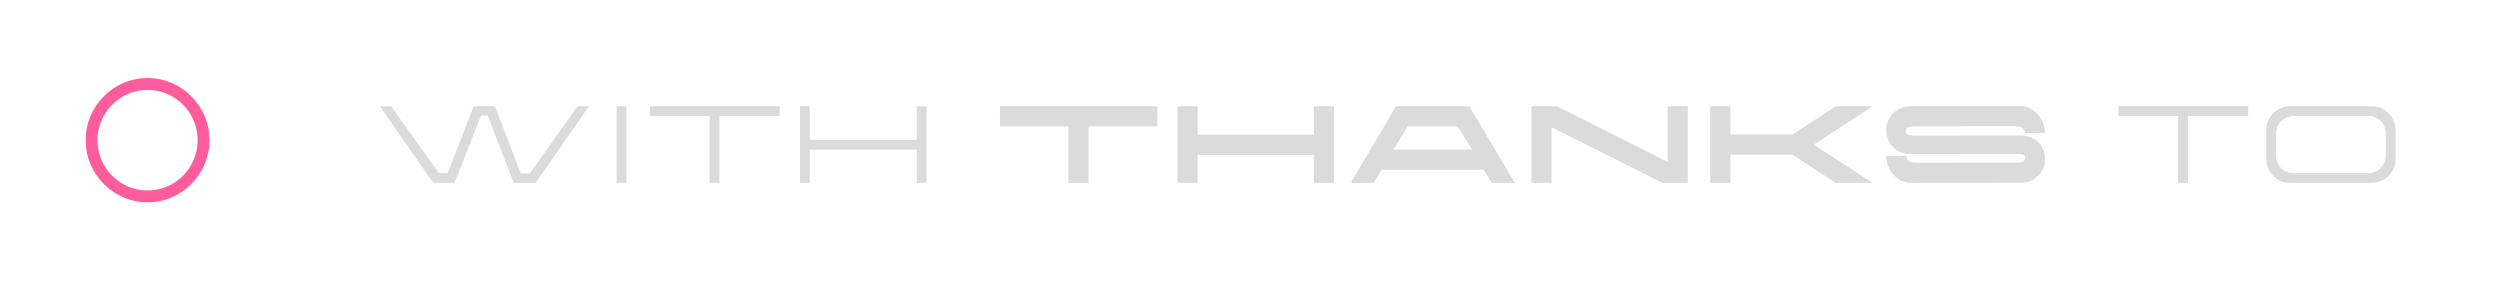 <svg width="752" height="86" viewBox="0 0 752 86" fill="none" xmlns="http://www.w3.org/2000/svg">
<g clip-path="url(#clip0_293_2536)">
<path d="M56.91 42.155C56.91 49.099 51.304 54.727 44.387 54.727C37.47 54.727 31.864 49.099 31.864 42.155C31.864 35.212 37.47 29.584 44.387 29.584C46.535 29.584 48.557 30.136 50.33 31.088C48.507 31.79 47.209 33.557 47.209 35.625C47.209 38.307 49.381 40.488 52.053 40.488C53.826 40.488 55.387 39.523 56.224 38.082C56.661 39.348 56.898 40.714 56.898 42.143L56.91 42.155Z" fill="white"/>
<path d="M44.387 23.468C34.124 23.468 25.771 31.853 25.771 42.155C25.771 52.458 34.124 60.843 44.387 60.843C54.65 60.843 63.003 52.458 63.003 42.155C63.003 31.853 54.65 23.468 44.387 23.468ZM44.387 57.296C36.072 57.296 29.317 50.503 29.317 42.168C29.317 33.833 36.084 27.04 44.387 27.04C52.69 27.04 59.458 33.833 59.458 42.168C59.458 50.503 52.703 57.296 44.387 57.296Z" fill="#FF5C9D"/>
<path d="M87.838 41.754C81.07 26.939 63.453 17 44 17H43.913C24.497 17.038 6.917 26.977 0.162 41.754C-0.05 42.23 -0.05 42.77 0.162 43.246C6.942 58.061 24.547 68 44 68H44.087C63.503 67.975 81.083 58.023 87.838 43.246C88.05 42.77 88.05 42.23 87.838 41.754ZM79.135 49.989L74.628 47.231V42.77L76.763 39.034C77.25 38.182 76.95 37.092 76.101 36.603C75.252 36.114 74.166 36.415 73.679 37.267L72.106 40.025L68.759 38.533L67.273 36.051C66.774 35.212 65.675 34.936 64.839 35.437C64.002 35.939 63.727 37.029 64.227 37.881L66 40.852C66.187 41.165 66.462 41.416 66.799 41.566L71.057 43.471V46.078L67.273 45.314C66.312 45.126 65.376 45.74 65.188 46.705C65.001 47.67 65.613 48.61 66.574 48.798L72.18 49.926L76.538 52.583C74.228 54.689 71.618 56.582 68.747 58.173L67.273 55.642C67.099 55.341 66.849 55.103 66.537 54.952L62.991 53.172C62.117 52.734 61.056 53.085 60.618 53.962C60.181 54.84 60.531 55.905 61.405 56.344L64.477 57.885L65.575 59.79C59.158 62.761 51.766 64.428 44.05 64.44H43.962C34.124 64.44 24.809 61.733 17.355 57.096L18.916 54.651L23.398 54.15C24.372 54.037 25.071 53.16 24.959 52.182C24.847 51.205 23.973 50.503 22.999 50.616L19.328 51.029L18.604 47.056L20.901 44.75C21.588 44.06 21.588 42.932 20.901 42.23C20.215 41.541 19.091 41.541 18.392 42.23L15.432 45.201C15.02 45.615 14.833 46.204 14.945 46.78L16.007 52.608L14.409 55.09C9.789 51.643 6.068 47.369 3.683 42.494C4.258 41.328 4.932 40.2 5.644 39.11L8.665 41.065L9.664 44.574C9.889 45.351 10.6 45.865 11.362 45.865C11.524 45.865 11.687 45.84 11.849 45.803C12.785 45.527 13.335 44.549 13.06 43.609L12.448 41.453L15.12 41.115C16.094 40.99 16.781 40.1 16.656 39.135C16.531 38.157 15.645 37.468 14.683 37.593L10.6 38.107L7.741 36.264C10.026 33.482 12.785 31 15.919 28.869L16.669 29.872V34.021C16.669 34.347 16.756 34.66 16.918 34.936L18.691 37.906C19.028 38.458 19.615 38.771 20.215 38.771C20.527 38.771 20.839 38.684 21.126 38.52C21.962 38.019 22.237 36.929 21.738 36.076L20.215 33.532V31.502L23.373 32.203C23.498 32.229 23.636 32.241 23.76 32.241C24.572 32.241 25.309 31.677 25.483 30.85C25.696 29.885 25.096 28.945 24.135 28.732L19.453 27.691L18.928 26.989C26.07 22.941 34.723 20.597 43.838 20.585H43.925C52.016 20.585 59.745 22.427 66.374 25.648L65.238 26.689L60.294 25.197C59.358 24.909 58.371 25.448 58.084 26.388C57.797 27.328 58.334 28.318 59.27 28.606L63.428 29.86L62.828 31.677C62.516 32.605 63.016 33.62 63.952 33.933C64.139 33.996 64.327 34.021 64.514 34.021C65.251 34.021 65.95 33.545 66.2 32.805L67.236 29.684L69.683 27.428C76.064 31.213 81.183 36.377 84.192 42.519C82.868 45.214 81.12 47.72 79.06 50.014L79.135 49.989Z" fill="white"/>
</g>
<g filter="url(#filter0_d_293_2536)">
<path d="M134.664 52.088L142.472 31.96H148.904L156.648 52.184H159.368L173.704 31.96H177.16L161.128 55H154.536L146.696 34.776H144.68L136.744 55H130.312L114.28 31.96H117.672L132.008 52.088H134.664ZM185.477 31.96H188.421V55H185.477V31.96ZM234.534 31.96V34.904H216.39V55H213.446V34.904H195.494V31.96H234.534ZM275.767 42.072V31.96H278.711V55H275.767V45.016H243.575V55H240.631V31.96H243.575V42.072H275.767ZM348.109 31.96V38.008H327.437V55H321.389V38.008H300.781V31.96H348.109ZM395.192 40.536V31.96H401.24V55H395.192V46.584H360.248V55H354.2V31.96H360.248V40.536H395.192ZM455.641 55H448.697L446.265 51.064H415.609L413.241 55H406.297L419.929 31.96H441.977L455.641 55ZM423.449 38.008L419.129 45.016H442.841L438.457 38.008H423.449ZM501.655 48.728V31.96H507.703V55H500.055L466.711 38.264V55H460.663V31.96H468.311L501.655 48.728ZM552.225 31.96H563.329L545.569 43.512L563.329 55H552.193L539.169 46.52H520.481V55H514.433V31.96H520.481V40.472H539.169L552.225 31.96ZM609.103 39.992C609.103 39.437 608.858 38.968 608.367 38.584C607.876 38.179 607.119 37.976 606.095 37.976L575.279 38.008C574.746 38.008 574.266 38.136 573.839 38.392C573.434 38.648 573.231 39.021 573.231 39.512C573.231 39.939 573.423 40.259 573.807 40.472C574.191 40.685 574.703 40.792 575.343 40.792L607.887 40.76C608.911 40.76 609.86 40.931 610.735 41.272C611.61 41.592 612.378 42.061 613.039 42.68C613.7 43.277 614.212 44.013 614.575 44.888C614.959 45.763 615.151 46.733 615.151 47.8C615.151 48.781 614.959 49.709 614.575 50.584C614.212 51.459 613.7 52.227 613.039 52.888C612.399 53.528 611.642 54.04 610.767 54.424C609.914 54.787 608.986 54.968 607.983 54.968L574.831 55C573.722 55 572.708 54.765 571.791 54.296C570.895 53.805 570.116 53.176 569.455 52.408C568.794 51.64 568.282 50.776 567.919 49.816C567.556 48.856 567.375 47.896 567.375 46.936H573.423C573.423 47.491 573.658 47.971 574.127 48.376C574.596 48.76 575.375 48.952 576.463 48.952L606.863 48.92C607.439 48.92 607.972 48.803 608.463 48.568C608.954 48.312 609.199 47.949 609.199 47.48C609.199 47.011 608.975 46.701 608.527 46.552C608.1 46.381 607.546 46.296 606.863 46.296L574.671 46.328C573.69 46.328 572.751 46.157 571.855 45.816C570.98 45.475 570.202 44.995 569.519 44.376C568.858 43.736 568.335 42.979 567.951 42.104C567.567 41.208 567.375 40.216 567.375 39.128C567.375 38.125 567.556 37.197 567.919 36.344C568.303 35.469 568.815 34.712 569.455 34.072C570.116 33.411 570.884 32.899 571.759 32.536C572.634 32.152 573.562 31.96 574.543 31.96L607.695 31.928C608.804 31.928 609.818 32.173 610.735 32.664C611.652 33.133 612.431 33.752 613.071 34.52C613.732 35.288 614.244 36.152 614.607 37.112C614.97 38.072 615.151 39.032 615.151 39.992H609.103ZM676.252 31.96V34.904H658.108V55H655.164V34.904H637.212V31.96H676.252ZM713.47 55H688.83C687.848 55 686.92 54.819 686.046 54.456C685.192 54.072 684.435 53.56 683.774 52.92C683.134 52.259 682.622 51.501 682.238 50.648C681.875 49.773 681.694 48.845 681.694 47.864V39.096C681.694 38.115 681.875 37.197 682.238 36.344C682.622 35.469 683.134 34.712 683.774 34.072C684.435 33.411 685.192 32.899 686.046 32.536C686.92 32.152 687.848 31.96 688.83 31.96H713.47C714.451 31.96 715.368 32.152 716.222 32.536C717.096 32.899 717.854 33.411 718.494 34.072C719.155 34.712 719.667 35.469 720.03 36.344C720.414 37.197 720.606 38.115 720.606 39.096V47.864C720.606 48.845 720.414 49.773 720.03 50.648C719.667 51.501 719.155 52.259 718.494 52.92C717.854 53.56 717.096 54.072 716.222 54.456C715.368 54.819 714.451 55 713.47 55ZM717.662 46.68V40.312C717.662 39.608 717.534 38.936 717.278 38.296C717.043 37.635 716.691 37.059 716.222 36.568C715.774 36.056 715.23 35.651 714.59 35.352C713.95 35.053 713.235 34.904 712.446 34.904H690.174C689.384 34.904 688.648 35.043 687.966 35.32C687.283 35.576 686.696 35.939 686.206 36.408C685.715 36.877 685.331 37.443 685.054 38.104C684.776 38.744 684.638 39.459 684.638 40.248V46.776C684.638 47.48 684.766 48.152 685.022 48.792C685.278 49.432 685.63 49.997 686.078 50.488C686.547 50.957 687.112 51.341 687.774 51.64C688.435 51.917 689.171 52.056 689.982 52.056H712.222C713.054 52.056 713.8 51.917 714.462 51.64C715.144 51.341 715.72 50.947 716.19 50.456C716.659 49.965 717.022 49.4 717.278 48.76C717.534 48.099 717.662 47.405 717.662 46.68Z" fill="#DBDBDB"/>
</g>
<defs>
<filter id="filter0_d_293_2536" x="83.28" y="0.928" width="668.326" height="85.072" filterUnits="userSpaceOnUse" color-interpolation-filters="sRGB">
<feFlood flood-opacity="0" result="BackgroundImageFix"/>
<feColorMatrix in="SourceAlpha" type="matrix" values="0 0 0 0 0 0 0 0 0 0 0 0 0 0 0 0 0 0 127 0" result="hardAlpha"/>
<feOffset/>
<feGaussianBlur stdDeviation="15.5"/>
<feComposite in2="hardAlpha" operator="out"/>
<feColorMatrix type="matrix" values="0 0 0 0 0.225 0 0 0 0 0.225 0 0 0 0 0.225 0 0 0 1 0"/>
<feBlend mode="normal" in2="BackgroundImageFix" result="effect1_dropShadow_293_2536"/>
<feBlend mode="normal" in="SourceGraphic" in2="effect1_dropShadow_293_2536" result="shape"/>
</filter>
<clipPath id="clip0_293_2536">
<rect width="88" height="51" fill="white" transform="translate(0 17)"/>
</clipPath>
</defs>
</svg>
